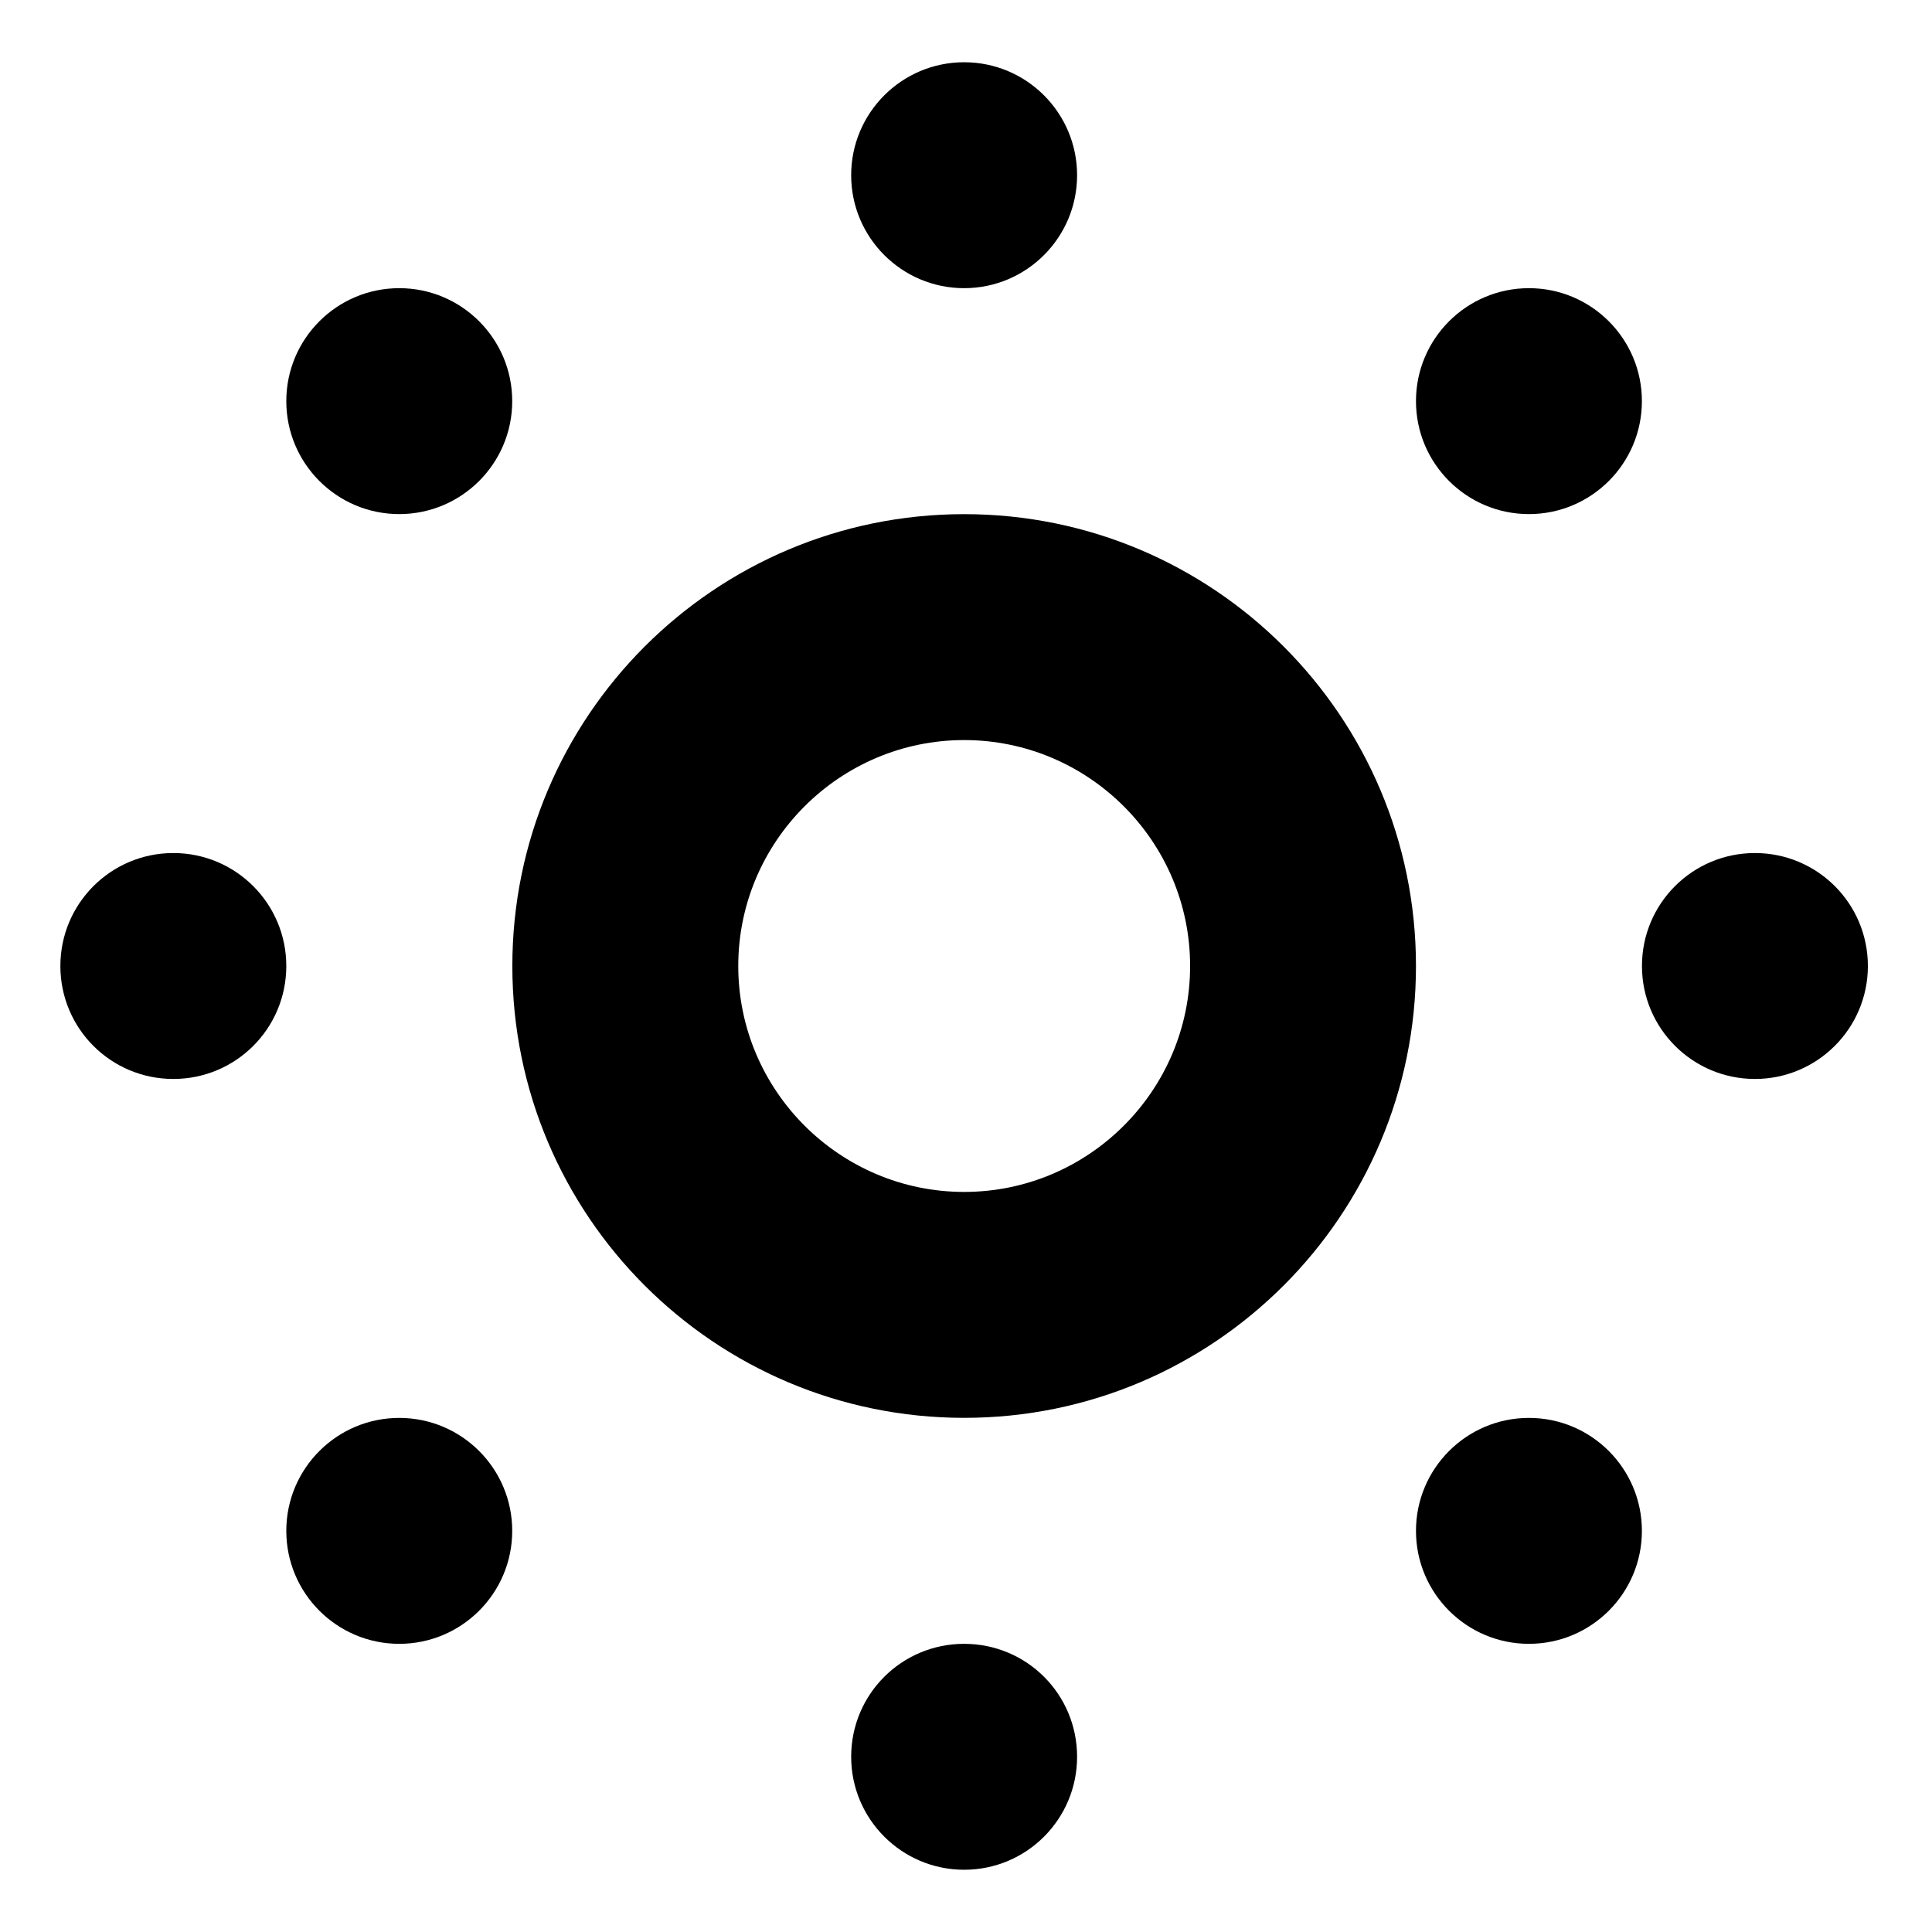 <?xml version="1.0" encoding="utf-8"?>
<!-- Generated by IcoMoon.io -->
<!DOCTYPE svg PUBLIC "-//W3C//DTD SVG 1.1//EN" "http://www.w3.org/Graphics/SVG/1.1/DTD/svg11.dtd">
<svg version="1.1" xmlns="http://www.w3.org/2000/svg" xmlns:xlink="http://www.w3.org/1999/xlink" width="32" height="32" viewBox="0 0 32 32">
<path d="M15.97 12.258c2.061 0 3.742 1.679 3.742 3.742s-1.681 3.742-3.742 3.742-3.742-1.679-3.742-3.742 1.681-3.742 3.742-3.742M15.97 8.516c-4.133 0-7.484 3.351-7.484 7.484s3.351 7.484 7.484 7.484c4.133 0 7.483-3.351 7.483-7.484s-3.35-7.484-7.483-7.484v0zM14.098 2.902c0-1.033 0.838-1.871 1.871-1.871s1.871 0.838 1.871 1.871c0 1.033-0.838 1.871-1.871 1.871s-1.871-0.838-1.871-1.871zM4.742 6.644c0-1.033 0.838-1.871 1.871-1.871s1.871 0.838 1.871 1.871c0 1.033-0.838 1.871-1.871 1.871s-1.871-0.838-1.871-1.871zM2.871 14.129c1.034 0 1.871 0.837 1.871 1.871 0 1.036-0.837 1.871-1.871 1.871s-1.871-0.835-1.871-1.871c0-1.034 0.837-1.871 1.871-1.871zM4.742 25.356c0-1.033 0.838-1.871 1.871-1.871s1.871 0.838 1.871 1.871c0 1.033-0.838 1.871-1.871 1.871s-1.871-0.838-1.871-1.871zM14.098 29.098c0-1.038 0.837-1.871 1.871-1.871 1.037 0 1.871 0.834 1.871 1.871 0 1.031-0.834 1.871-1.871 1.871-1.034 0-1.871-0.84-1.871-1.871zM23.453 25.356c0-1.033 0.838-1.871 1.871-1.871s1.871 0.838 1.871 1.871c0 1.033-0.838 1.871-1.871 1.871s-1.871-0.838-1.871-1.871zM29.067 17.871c-1.033 0-1.871-0.838-1.871-1.871 0-1.036 0.838-1.871 1.871-1.871s1.871 0.835 1.871 1.871c0 1.033-0.838 1.871-1.871 1.871zM23.453 6.644c0-1.033 0.838-1.871 1.871-1.871s1.871 0.838 1.871 1.871c0 1.033-0.838 1.871-1.871 1.871s-1.871-0.838-1.871-1.871z"></path>
</svg>
